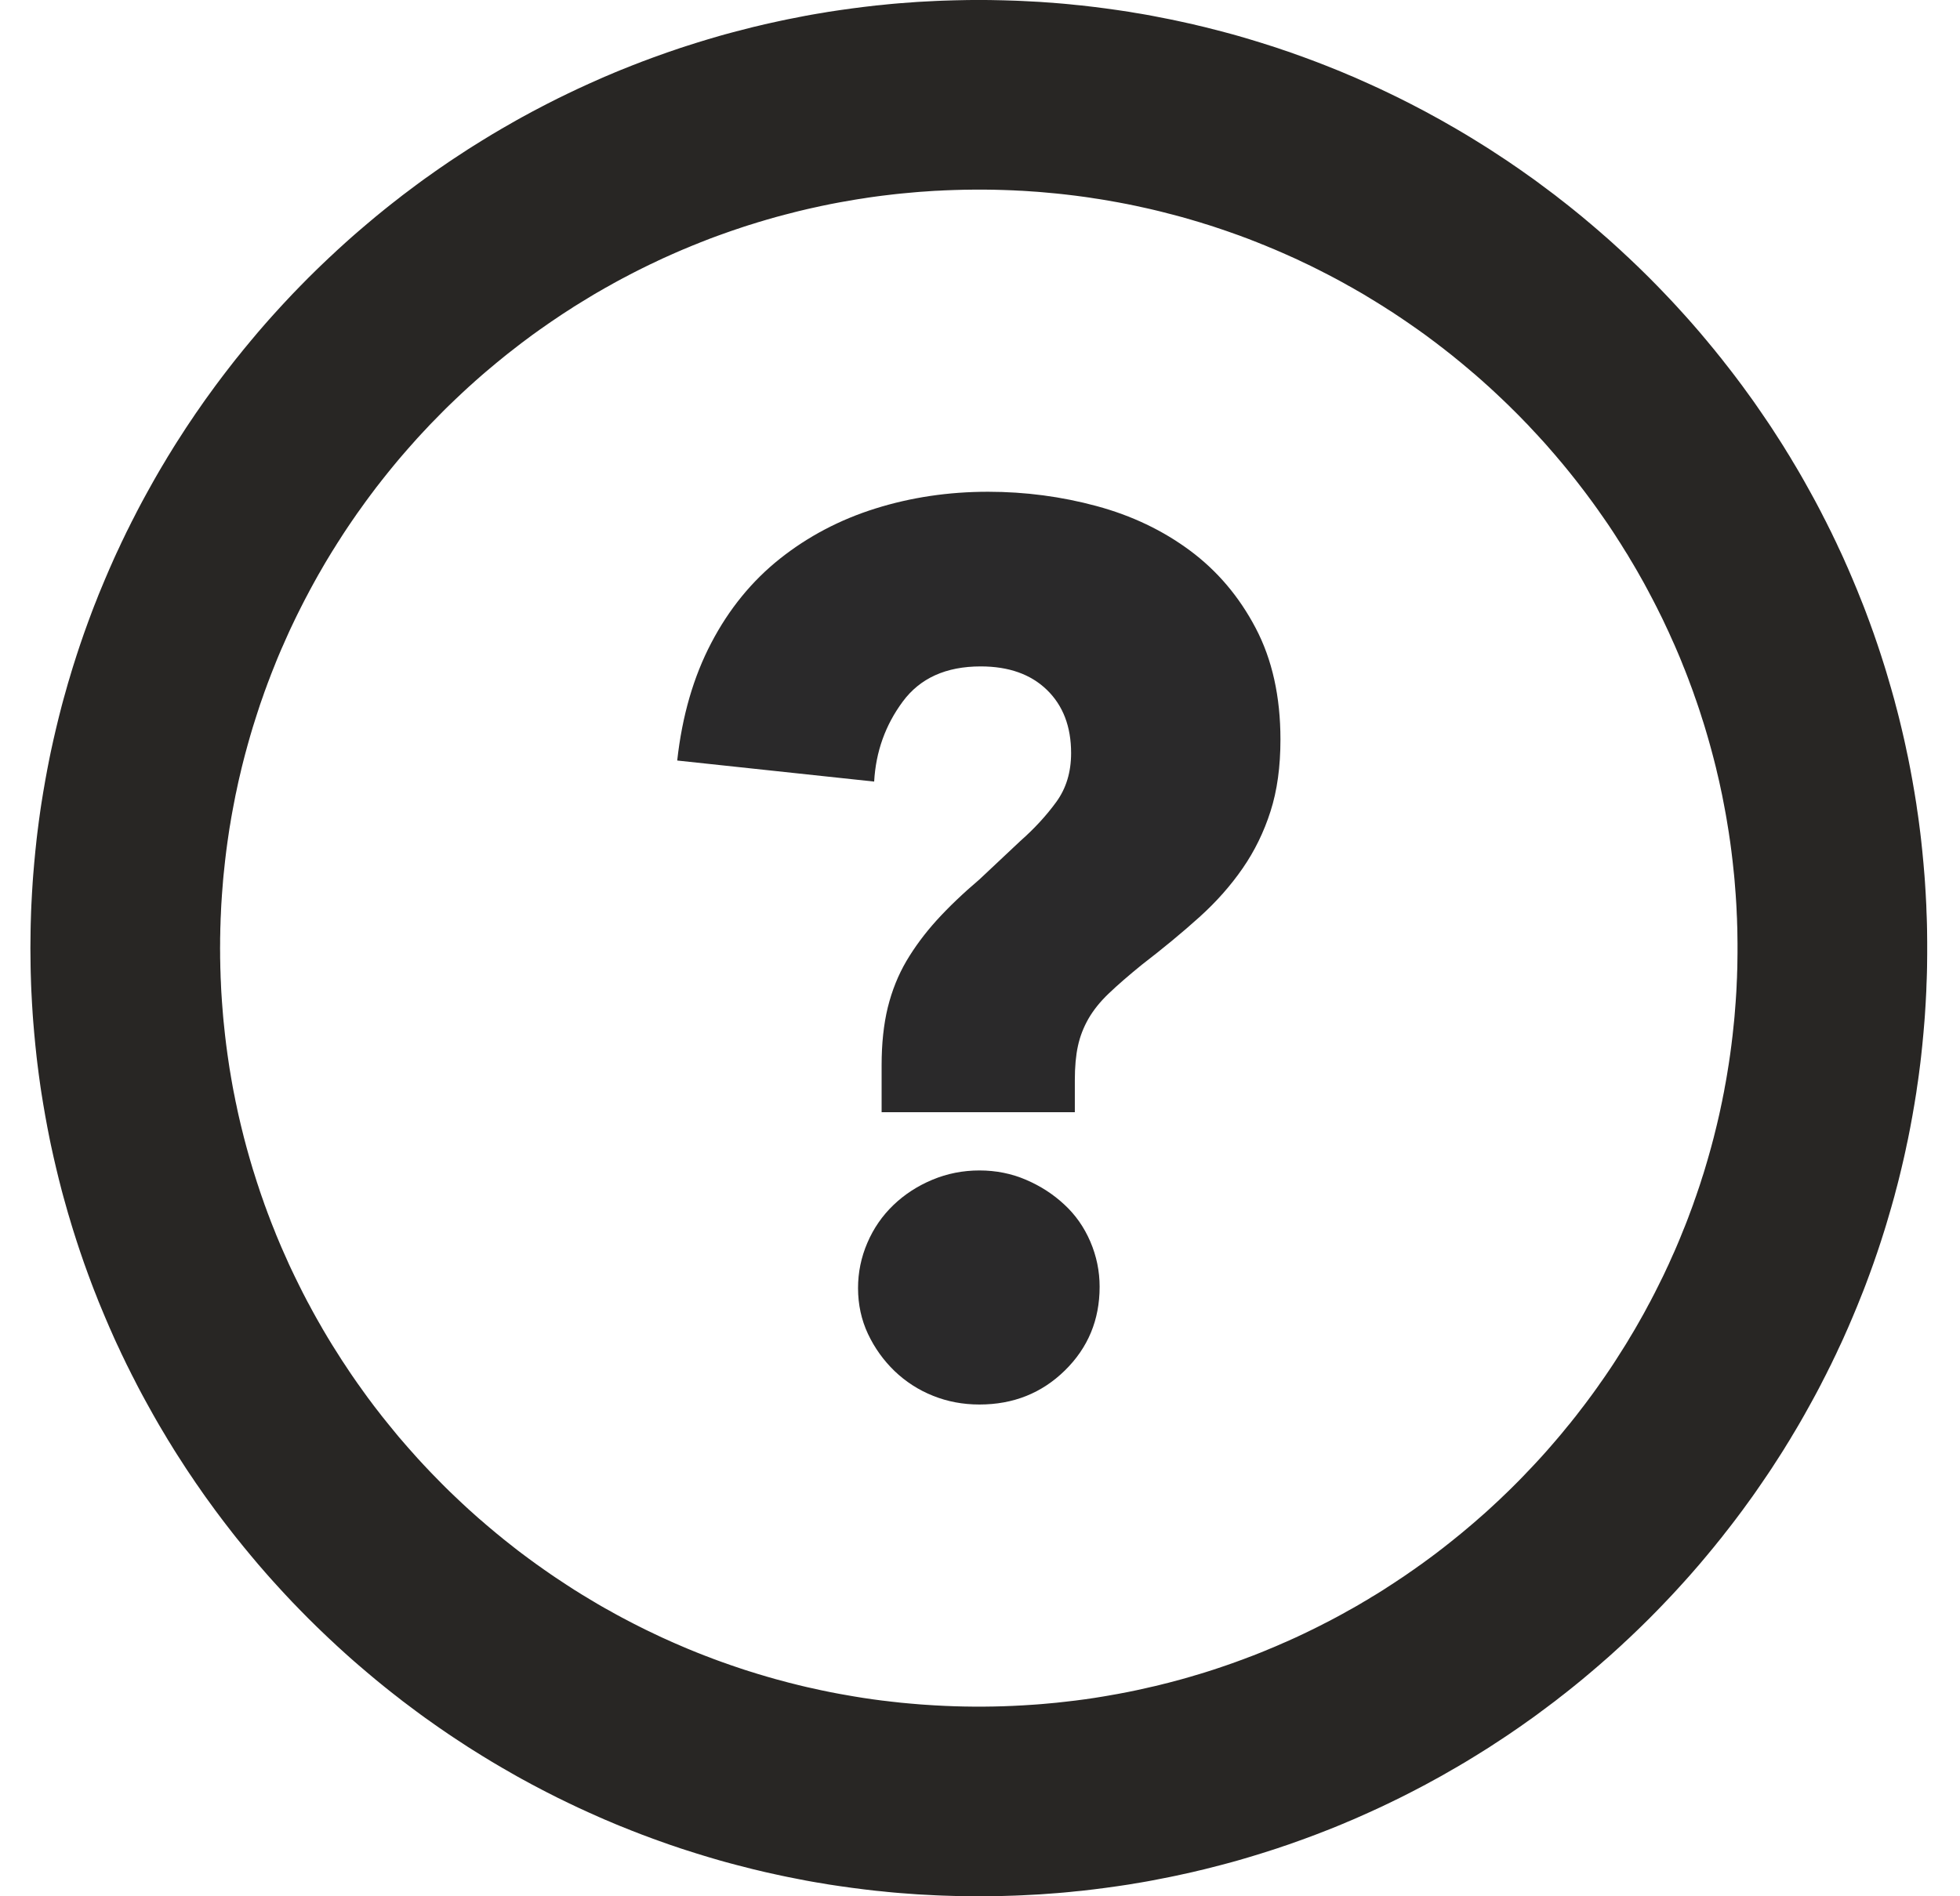 <?xml version="1.0" encoding="UTF-8" standalone="no"?><!DOCTYPE svg PUBLIC "-//W3C//DTD SVG 1.1//EN" "http://www.w3.org/Graphics/SVG/1.1/DTD/svg11.dtd"><svg width="100%" height="100%" viewBox="0 0 31 30" version="1.1" xmlns="http://www.w3.org/2000/svg" xmlns:xlink="http://www.w3.org/1999/xlink" xml:space="preserve" xmlns:serif="http://www.serif.com/" style="fill-rule:evenodd;clip-rule:evenodd;stroke-linejoin:round;stroke-miterlimit:1.414;"><g id="info-button" serif:id="info button"><path d="M15.578,0l0.097,0.001l0.097,0.002l0.096,0.002l0.097,0.003l0.096,0.003l0.096,0.004l0.096,0.005l0.096,0.005l0.095,0.005l0.096,0.007l0.095,0.007l0.095,0.007l0.095,0.008l0.095,0.009l0.094,0.01l0.095,0.009l0.094,0.011l0.094,0.011l0.094,0.012l0.094,0.012l0.093,0.013l0.093,0.013l0.094,0.014l0.093,0.014l0.092,0.016l0.093,0.015l0.092,0.016l0.092,0.017l0.092,0.018l0.092,0.018l0.092,0.018l0.091,0.019l0.092,0.02l0.091,0.02l0.09,0.02l0.091,0.022l0.09,0.021l0.09,0.023l0.09,0.023l0.09,0.023l0.09,0.024l0.089,0.024l0.089,0.025l0.089,0.026l0.088,0.026l0.089,0.027l0.088,0.027l0.088,0.028l0.088,0.028l0.087,0.028l0.087,0.03l0.087,0.029l0.087,0.031l0.087,0.031l0.086,0.031l0.086,0.032l0.086,0.032l0.085,0.033l0.085,0.033l0.085,0.034l0.085,0.034l0.085,0.035l0.084,0.036l0.084,0.035l0.084,0.037l0.083,0.037l0.083,0.037l0.083,0.038l0.083,0.038l0.082,0.039l0.082,0.039l0.082,0.04l0.082,0.04l0.081,0.041l0.081,0.041l0.081,0.042l0.08,0.042l0.08,0.042l0.08,0.044l0.079,0.043l0.08,0.044l0.079,0.045l0.078,0.045l0.079,0.045l0.078,0.046l0.078,0.046l0.077,0.047l0.077,0.047l0.077,0.048l0.077,0.048l0.076,0.048l0.076,0.05l0.075,0.049l0.076,0.05l0.075,0.05l0.074,0.051l0.075,0.051l0.074,0.052l0.073,0.052l0.074,0.052l0.073,0.053l0.072,0.054l0.073,0.054l0.072,0.054l0.072,0.054l0.071,0.056l0.071,0.055l0.071,0.056l0.07,0.056l0.07,0.057l0.07,0.057l0.069,0.058l0.069,0.058l0.068,0.058l0.069,0.059l0.067,0.059l0.068,0.059l0.067,0.06l0.067,0.061l0.066,0.06l0.066,0.062l0.066,0.061l0.065,0.062l0.065,0.062l0.065,0.063l0.064,0.063l0.064,0.063l0.063,0.064l0.064,0.065l0.062,0.064l0.062,0.065l0.062,0.065l0.062,0.066l0.061,0.066l0.061,0.067l0.06,0.066l0.06,0.067l0.06,0.068l0.059,0.068l0.059,0.068l0.058,0.069l0.058,0.069l0.057,0.069l0.058,0.07l0.056,0.07l0.057,0.07l0.055,0.071l0.056,0.071l0.055,0.071l0.055,0.072l0.054,0.072l0.054,0.072l0.053,0.073l0.053,0.073l0.053,0.073l0.052,0.074l0.051,0.074l0.051,0.074l0.051,0.075l0.051,0.075l0.05,0.075l0.049,0.076l0.049,0.076l0.049,0.076l0.048,0.076l0.047,0.077l0.048,0.077l0.046,0.078l0.047,0.078l0.046,0.078l0.045,0.078l0.045,0.079l0.044,0.079l0.044,0.079l0.044,0.08l0.043,0.079l0.043,0.081l0.042,0.08l0.041,0.081l0.042,0.081l0.04,0.081l0.041,0.081l0.039,0.082l0.04,0.082l0.038,0.083l0.039,0.082l0.038,0.083l0.037,0.084l0.037,0.083l0.036,0.084l0.036,0.084l0.035,0.084l0.035,0.084l0.034,0.085l0.034,0.085l0.034,0.085l0.033,0.086l0.032,0.086l0.032,0.086l0.031,0.086l0.031,0.086l0.03,0.087l0.03,0.087l0.029,0.087l0.029,0.088l0.028,0.088l0.028,0.088l0.027,0.088l0.026,0.088l0.026,0.089l0.026,0.089l0.025,0.089l0.025,0.089l0.023,0.089l0.024,0.09l0.023,0.09l0.022,0.09l0.022,0.091l0.021,0.09l0.021,0.091l0.02,0.091l0.019,0.091l0.02,0.092l0.018,0.091l0.018,0.092l0.017,0.092l0.017,0.092l0.016,0.093l0.016,0.092l0.015,0.093l0.015,0.093l0.013,0.093l0.014,0.093l0.013,0.094l0.012,0.094l0.012,0.094l0.011,0.094l0.01,0.094l0.01,0.094l0.009,0.095l0.009,0.095l0.008,0.095l0.008,0.095l0.007,0.095l0.006,0.095l0.006,0.096l0.005,0.096l0.005,0.095l0.003,0.097l0.004,0.096l0.003,0.096l0.002,0.097l0.001,0.096l0.001,0.097l0,0.097l0,0.097l-0.001,0.097l-0.001,0.096l-0.002,0.097l-0.003,0.096l-0.004,0.096l-0.003,0.097l-0.005,0.095l-0.005,0.096l-0.006,0.096l-0.006,0.095l-0.007,0.095l-0.008,0.095l-0.008,0.095l-0.009,0.095l-0.009,0.095l-0.01,0.094l-0.01,0.094l-0.011,0.094l-0.012,0.094l-0.012,0.094l-0.013,0.094l-0.014,0.093l-0.013,0.093l-0.015,0.093l-0.015,0.093l-0.016,0.092l-0.016,0.093l-0.017,0.092l-0.017,0.092l-0.018,0.092l-0.018,0.091l-0.02,0.092l-0.019,0.091l-0.02,0.091l-0.021,0.091l-0.021,0.09l-0.022,0.091l-0.022,0.09l-0.023,0.09l-0.024,0.09l-0.023,0.089l-0.025,0.089l-0.025,0.089l-0.026,0.089l-0.026,0.089l-0.026,0.088l-0.027,0.088l-0.028,0.088l-0.028,0.088l-0.029,0.088l-0.029,0.087l-0.03,0.087l-0.03,0.087l-0.031,0.086l-0.031,0.086l-0.032,0.086l-0.032,0.086l-0.033,0.086l-0.034,0.085l-0.034,0.085l-0.034,0.085l-0.035,0.084l-0.035,0.084l-0.036,0.084l-0.036,0.084l-0.037,0.083l-0.037,0.084l-0.038,0.083l-0.039,0.082l-0.038,0.083l-0.04,0.082l-0.039,0.082l-0.041,0.081l-0.04,0.081l-0.042,0.081l-0.041,0.081l-0.042,0.08l-0.043,0.081l-0.043,0.079l-0.044,0.08l-0.044,0.079l-0.044,0.079l-0.045,0.079l-0.045,0.078l-0.046,0.078l-0.047,0.078l-0.046,0.078l-0.048,0.077l-0.047,0.077l-0.048,0.076l-0.049,0.076l-0.049,0.076l-0.049,0.076l-0.05,0.075l-0.051,0.075l-0.051,0.075l-0.051,0.074l-0.051,0.074l-0.052,0.074l-0.053,0.073l-0.053,0.073l-0.053,0.073l-0.054,0.072l-0.054,0.072l-0.055,0.072l-0.055,0.071l-0.056,0.071l-0.055,0.071l-0.057,0.07l-0.056,0.07l-0.058,0.07l-0.057,0.069l-0.058,0.069l-0.058,0.069l-0.059,0.068l-0.059,0.068l-0.06,0.068l-0.06,0.067l-0.06,0.066l-0.061,0.067l-0.061,0.066l-0.062,0.066l-0.062,0.065l-0.062,0.065l-0.062,0.064l-0.064,0.065l-0.063,0.064l-0.064,0.063l-0.064,0.063l-0.065,0.063l-0.065,0.062l-0.065,0.062l-0.066,0.061l-0.066,0.062l-0.066,0.06l-0.067,0.061l-0.067,0.06l-0.068,0.059l-0.067,0.059l-0.069,0.059l-0.068,0.058l-0.069,0.058l-0.069,0.058l-0.07,0.057l-0.07,0.057l-0.07,0.056l-0.071,0.056l-0.071,0.055l-0.071,0.056l-0.072,0.054l-0.072,0.054l-0.073,0.054l-0.072,0.054l-0.073,0.053l-0.074,0.052l-0.073,0.052l-0.074,0.052l-0.075,0.051l-0.074,0.051l-0.075,0.05l-0.076,0.05l-0.075,0.049l-0.076,0.05l-0.076,0.048l-0.077,0.048l-0.077,0.048l-0.077,0.047l-0.077,0.047l-0.078,0.046l-0.078,0.046l-0.079,0.045l-0.078,0.045l-0.079,0.045l-0.08,0.044l-0.079,0.043l-0.08,0.044l-0.08,0.042l-0.08,0.042l-0.081,0.042l-0.081,0.041l-0.081,0.041l-0.082,0.04l-0.082,0.04l-0.082,0.039l-0.082,0.039l-0.083,0.038l-0.083,0.038l-0.083,0.037l-0.083,0.037l-0.084,0.037l-0.084,0.035l-0.084,0.036l-0.085,0.035l-0.085,0.034l-0.085,0.034l-0.085,0.033l-0.085,0.033l-0.086,0.032l-0.086,0.032l-0.086,0.031l-0.087,0.031l-0.087,0.031l-0.087,0.029l-0.087,0.03l-0.087,0.028l-0.088,0.028l-0.088,0.028l-0.088,0.027l-0.089,0.027l-0.088,0.026l-0.089,0.026l-0.089,0.025l-0.089,0.024l-0.09,0.024l-0.09,0.023l-0.09,0.023l-0.09,0.023l-0.09,0.021l-0.091,0.022l-0.09,0.02l-0.091,0.02l-0.092,0.02l-0.091,0.019l-0.092,0.018l-0.092,0.018l-0.092,0.018l-0.092,0.017l-0.092,0.016l-0.093,0.015l-0.092,0.016l-0.093,0.014l-0.094,0.014l-0.093,0.013l-0.093,0.013l-0.094,0.012l-0.094,0.012l-0.094,0.011l-0.094,0.011l-0.095,0.009l-0.094,0.01l-0.095,0.009l-0.095,0.008l-0.095,0.007l-0.095,0.007l-0.096,0.007l-0.095,0.005l-0.096,0.005l-0.096,0.005l-0.096,0.004l-0.096,0.003l-0.097,0.003l-0.096,0.002l-0.097,0.002l-0.097,0.001l-0.097,0l-0.096,0l-0.097,-0.001l-0.097,-0.002l-0.096,-0.002l-0.097,-0.003l-0.096,-0.003l-0.096,-0.004l-0.096,-0.005l-0.096,-0.005l-0.095,-0.005l-0.096,-0.007l-0.095,-0.007l-0.095,-0.007l-0.095,-0.008l-0.095,-0.009l-0.094,-0.01l-0.095,-0.009l-0.094,-0.011l-0.094,-0.011l-0.094,-0.012l-0.094,-0.012l-0.093,-0.013l-0.093,-0.013l-0.094,-0.014l-0.093,-0.014l-0.092,-0.016l-0.093,-0.015l-0.092,-0.016l-0.093,-0.017l-0.092,-0.018l-0.091,-0.018l-0.092,-0.018l-0.091,-0.019l-0.092,-0.02l-0.091,-0.02l-0.09,-0.02l-0.091,-0.022l-0.09,-0.021l-0.09,-0.023l-0.09,-0.023l-0.09,-0.023l-0.09,-0.024l-0.089,-0.024l-0.089,-0.025l-0.089,-0.026l-0.088,-0.026l-0.089,-0.027l-0.088,-0.027l-0.088,-0.028l-0.088,-0.028l-0.087,-0.028l-0.087,-0.03l-0.087,-0.029l-0.087,-0.031l-0.087,-0.031l-0.086,-0.031l-0.086,-0.032l-0.086,-0.032l-0.085,-0.033l-0.085,-0.033l-0.085,-0.034l-0.085,-0.034l-0.085,-0.035l-0.084,-0.036l-0.084,-0.035l-0.084,-0.037l-0.083,-0.037l-0.083,-0.037l-0.083,-0.038l-0.083,-0.038l-0.082,-0.039l-0.082,-0.039l-0.082,-0.04l-0.082,-0.04l-0.081,-0.041l-0.081,-0.041l-0.081,-0.042l-0.08,-0.042l-0.08,-0.042l-0.08,-0.044l-0.08,-0.043l-0.079,-0.044l-0.079,-0.045l-0.078,-0.045l-0.079,-0.045l-0.078,-0.046l-0.078,-0.046l-0.077,-0.047l-0.077,-0.047l-0.077,-0.048l-0.077,-0.048l-0.076,-0.048l-0.076,-0.05l-0.075,-0.049l-0.076,-0.05l-0.075,-0.05l-0.074,-0.051l-0.075,-0.051l-0.074,-0.052l-0.073,-0.052l-0.074,-0.052l-0.073,-0.053l-0.073,-0.054l-0.072,-0.054l-0.072,-0.054l-0.072,-0.054l-0.071,-0.056l-0.071,-0.055l-0.071,-0.056l-0.07,-0.056l-0.07,-0.057l-0.07,-0.057l-0.069,-0.058l-0.069,-0.058l-0.068,-0.058l-0.069,-0.059l-0.068,-0.059l-0.067,-0.059l-0.067,-0.06l-0.067,-0.061l-0.066,-0.06l-0.066,-0.062l-0.066,-0.061l-0.065,-0.062l-0.065,-0.062l-0.065,-0.063l-0.064,-0.063l-0.064,-0.063l-0.063,-0.064l-0.064,-0.065l-0.062,-0.064l-0.063,-0.065l-0.061,-0.065l-0.062,-0.066l-0.061,-0.066l-0.061,-0.067l-0.06,-0.066l-0.06,-0.067l-0.06,-0.068l-0.059,-0.068l-0.059,-0.068l-0.058,-0.069l-0.058,-0.069l-0.057,-0.069l-0.058,-0.07l-0.056,-0.07l-0.057,-0.07l-0.056,-0.071l-0.055,-0.071l-0.055,-0.071l-0.055,-0.072l-0.054,-0.072l-0.054,-0.072l-0.053,-0.073l-0.053,-0.073l-0.053,-0.073l-0.052,-0.074l-0.051,-0.074l-0.052,-0.074l-0.05,-0.075l-0.051,-0.075l-0.05,-0.075l-0.049,-0.076l-0.049,-0.076l-0.049,-0.076l-0.048,-0.076l-0.047,-0.077l-0.048,-0.077l-0.046,-0.078l-0.047,-0.078l-0.046,-0.078l-0.045,-0.078l-0.045,-0.079l-0.044,-0.079l-0.044,-0.079l-0.044,-0.08l-0.043,-0.079l-0.043,-0.081l-0.042,-0.08l-0.041,-0.081l-0.042,-0.081l-0.04,-0.081l-0.041,-0.081l-0.039,-0.082l-0.04,-0.082l-0.038,-0.083l-0.039,-0.082l-0.038,-0.083l-0.037,-0.084l-0.037,-0.083l-0.036,-0.084l-0.036,-0.084l-0.035,-0.084l-0.035,-0.084l-0.035,-0.085l-0.033,-0.085l-0.034,-0.085l-0.033,-0.086l-0.032,-0.086l-0.032,-0.086l-0.031,-0.086l-0.031,-0.086l-0.03,-0.087l-0.03,-0.087l-0.029,-0.087l-0.029,-0.088l-0.028,-0.088l-0.028,-0.088l-0.027,-0.088l-0.026,-0.088l-0.027,-0.089l-0.025,-0.089l-0.025,-0.089l-0.025,-0.089l-0.024,-0.089l-0.023,-0.09l-0.023,-0.09l-0.022,-0.09l-0.022,-0.091l-0.021,-0.09l-0.021,-0.091l-0.02,-0.091l-0.02,-0.091l-0.019,-0.092l-0.018,-0.091l-0.018,-0.092l-0.017,-0.092l-0.017,-0.092l-0.016,-0.093l-0.016,-0.092l-0.015,-0.093l-0.015,-0.093l-0.014,-0.093l-0.013,-0.093l-0.013,-0.094l-0.012,-0.094l-0.012,-0.094l-0.011,-0.094l-0.01,-0.094l-0.01,-0.094l-0.009,-0.095l-0.009,-0.095l-0.008,-0.095l-0.008,-0.095l-0.007,-0.095l-0.006,-0.095l-0.006,-0.096l-0.005,-0.096l-0.005,-0.095l-0.004,-0.097l-0.003,-0.096l-0.003,-0.096l-0.002,-0.097l-0.001,-0.096l-0.001,-0.097l-0.001,-0.097l0.001,-0.097l0.001,-0.097l0.001,-0.096l0.002,-0.097l0.003,-0.096l0.003,-0.096l0.004,-0.097l0.005,-0.095l0.005,-0.096l0.006,-0.096l0.006,-0.095l0.007,-0.095l0.008,-0.095l0.008,-0.095l0.009,-0.095l0.009,-0.095l0.01,-0.094l0.01,-0.094l0.011,-0.094l0.012,-0.094l0.012,-0.094l0.013,-0.094l0.013,-0.093l0.014,-0.093l0.015,-0.093l0.015,-0.093l0.016,-0.092l0.016,-0.093l0.017,-0.092l0.017,-0.092l0.018,-0.092l0.018,-0.091l0.019,-0.092l0.02,-0.091l0.02,-0.091l0.021,-0.091l0.021,-0.09l0.022,-0.091l0.022,-0.09l0.023,-0.09l0.023,-0.09l0.024,-0.089l0.025,-0.089l0.025,-0.089l0.025,-0.089l0.027,-0.089l0.026,-0.088l0.027,-0.088l0.028,-0.088l0.028,-0.088l0.029,-0.088l0.029,-0.087l0.03,-0.087l0.03,-0.087l0.031,-0.086l0.031,-0.086l0.032,-0.086l0.032,-0.086l0.033,-0.086l0.034,-0.085l0.033,-0.085l0.035,-0.085l0.035,-0.084l0.035,-0.084l0.036,-0.084l0.036,-0.084l0.037,-0.083l0.037,-0.084l0.038,-0.083l0.039,-0.082l0.038,-0.083l0.04,-0.082l0.039,-0.082l0.041,-0.081l0.04,-0.081l0.042,-0.081l0.041,-0.081l0.042,-0.08l0.043,-0.081l0.043,-0.079l0.044,-0.08l0.044,-0.079l0.044,-0.079l0.045,-0.079l0.045,-0.078l0.046,-0.078l0.047,-0.078l0.046,-0.078l0.048,-0.077l0.047,-0.077l0.048,-0.076l0.049,-0.076l0.049,-0.076l0.049,-0.076l0.05,-0.075l0.051,-0.075l0.05,-0.075l0.052,-0.074l0.051,-0.074l0.052,-0.074l0.053,-0.073l0.053,-0.073l0.053,-0.073l0.054,-0.072l0.054,-0.072l0.055,-0.072l0.055,-0.071l0.055,-0.071l0.056,-0.071l0.057,-0.07l0.056,-0.07l0.058,-0.07l0.057,-0.069l0.058,-0.069l0.058,-0.069l0.059,-0.068l0.059,-0.068l0.06,-0.068l0.06,-0.067l0.06,-0.066l0.061,-0.067l0.061,-0.066l0.062,-0.066l0.061,-0.065l0.063,-0.065l0.062,-0.064l0.064,-0.065l0.063,-0.064l0.064,-0.063l0.064,-0.063l0.065,-0.063l0.065,-0.062l0.065,-0.062l0.066,-0.061l0.066,-0.062l0.066,-0.06l0.067,-0.061l0.067,-0.06l0.067,-0.059l0.068,-0.059l0.069,-0.059l0.068,-0.058l0.069,-0.058l0.069,-0.058l0.07,-0.057l0.07,-0.057l0.07,-0.056l0.071,-0.056l0.071,-0.055l0.071,-0.056l0.072,-0.054l0.072,-0.054l0.072,-0.054l0.073,-0.054l0.073,-0.053l0.074,-0.052l0.073,-0.052l0.074,-0.052l0.075,-0.051l0.074,-0.051l0.075,-0.05l0.076,-0.05l0.075,-0.049l0.076,-0.05l0.076,-0.048l0.077,-0.048l0.077,-0.048l0.077,-0.047l0.077,-0.047l0.078,-0.046l0.078,-0.046l0.079,-0.045l0.078,-0.045l0.079,-0.045l0.079,-0.044l0.08,-0.043l0.08,-0.044l0.08,-0.042l0.08,-0.042l0.081,-0.042l0.081,-0.041l0.081,-0.041l0.082,-0.04l0.082,-0.04l0.082,-0.039l0.082,-0.039l0.083,-0.038l0.083,-0.038l0.083,-0.037l0.083,-0.037l0.084,-0.037l0.084,-0.035l0.084,-0.036l0.085,-0.035l0.085,-0.034l0.085,-0.034l0.085,-0.033l0.085,-0.033l0.086,-0.032l0.086,-0.032l0.086,-0.031l0.087,-0.031l0.087,-0.031l0.087,-0.029l0.087,-0.03l0.087,-0.028l0.088,-0.028l0.088,-0.028l0.088,-0.027l0.089,-0.027l0.088,-0.026l0.089,-0.026l0.089,-0.025l0.089,-0.024l0.09,-0.024l0.09,-0.023l0.09,-0.023l0.09,-0.023l0.09,-0.021l0.091,-0.022l0.09,-0.02l0.091,-0.02l0.092,-0.02l0.091,-0.019l0.092,-0.018l0.091,-0.018l0.092,-0.018l0.093,-0.017l0.092,-0.016l0.093,-0.015l0.092,-0.016l0.093,-0.014l0.094,-0.014l0.093,-0.013l0.093,-0.013l0.094,-0.012l0.094,-0.012l0.094,-0.011l0.094,-0.011l0.095,-0.009l0.094,-0.01l0.095,-0.009l0.095,-0.008l0.095,-0.007l0.095,-0.007l0.096,-0.007l0.095,-0.005l0.096,-0.005l0.096,-0.005l0.096,-0.004l0.096,-0.003l0.097,-0.003l0.096,-0.002l0.097,-0.002l0.097,-0.001l0.096,0l0.097,0Zm-0.17,3l-0.08,0.001l-0.085,0.001l-0.073,0.002l-0.072,0.002l-0.085,0.003l-0.078,0.003l-0.072,0.004l-0.073,0.003l-0.077,0.005l-0.084,0.006l-0.077,0.005l-0.071,0.006l-0.077,0.007l-0.077,0.007l-0.076,0.007l-0.077,0.008l-0.07,0.008l-0.075,0.009l-0.076,0.009l-0.076,0.01l-0.081,0.011l-0.069,0.01l-0.075,0.012l-0.074,0.011l-0.074,0.012l-0.074,0.013l-0.074,0.013l-0.074,0.013l-0.074,0.014l-0.073,0.014l-0.073,0.015l-0.073,0.015l-0.072,0.016l-0.078,0.017l-0.067,0.015l-0.071,0.017l-0.072,0.017l-0.071,0.018l-0.077,0.02l-0.071,0.018l-0.071,0.019l-0.071,0.019l-0.07,0.02l-0.07,0.02l-0.07,0.021l-0.075,0.022l-0.069,0.022l-0.069,0.021l-0.075,0.024l-0.068,0.023l-0.063,0.021l-0.068,0.023l-0.074,0.026l-0.073,0.026l-0.067,0.024l-0.068,0.025l-0.067,0.025l-0.066,0.026l-0.072,0.028l-0.066,0.027l-0.066,0.026l-0.071,0.03l-0.071,0.029l-0.065,0.028l-0.06,0.026l-0.07,0.031l-0.069,0.031l-0.065,0.029l-0.064,0.03l-0.068,0.033l-0.069,0.032l-0.059,0.029l-0.067,0.033l-0.068,0.034l-0.063,0.032l-0.062,0.032l-0.066,0.035l-0.067,0.035l-0.061,0.033l-0.062,0.034l-0.065,0.037l-0.066,0.036l-0.06,0.035l-0.065,0.037l-0.06,0.035l-0.059,0.036l-0.064,0.039l-0.064,0.039l-0.063,0.039l-0.059,0.036l-0.062,0.041l-0.063,0.04l-0.057,0.037l-0.058,0.039l-0.061,0.041l-0.061,0.041l-0.062,0.043l-0.06,0.042l-0.056,0.039l-0.06,0.043l-0.056,0.04l-0.059,0.044l-0.059,0.044l-0.055,0.041l-0.062,0.048l-0.058,0.045l-0.054,0.042l-0.054,0.042l-0.057,0.046l-0.06,0.049l-0.053,0.043l-0.056,0.047l-0.056,0.047l-0.056,0.047l-0.055,0.047l-0.051,0.045l-0.055,0.048l-0.054,0.049l-0.054,0.048l-0.053,0.049l-0.053,0.049l-0.053,0.05l-0.053,0.05l-0.052,0.05l-0.052,0.05l-0.049,0.048l-0.051,0.051l-0.053,0.054l-0.051,0.052l-0.051,0.052l-0.047,0.048l-0.049,0.053l-0.052,0.055l-0.049,0.053l-0.049,0.053l-0.048,0.054l-0.047,0.053l-0.048,0.054l-0.047,0.054l-0.047,0.054l-0.047,0.055l-0.046,0.055l-0.048,0.058l-0.045,0.055l-0.043,0.053l-0.047,0.059l-0.047,0.059l-0.041,0.053l-0.045,0.057l-0.045,0.06l-0.043,0.057l-0.043,0.058l-0.042,0.057l-0.043,0.06l-0.042,0.059l-0.042,0.058l-0.042,0.061l-0.041,0.059l-0.04,0.059l-0.039,0.058l-0.04,0.06l-0.041,0.063l-0.038,0.06l-0.039,0.06l-0.039,0.063l-0.04,0.063l-0.037,0.061l-0.037,0.061l-0.036,0.06l-0.036,0.062l-0.039,0.068l-0.035,0.06l-0.035,0.063l-0.035,0.063l-0.035,0.064l-0.035,0.065l-0.032,0.061l-0.035,0.066l-0.034,0.066l-0.033,0.065l-0.032,0.064l-0.032,0.064l-0.032,0.066l-0.031,0.065l-0.032,0.067l-0.031,0.067l-0.029,0.065l-0.029,0.065l-0.03,0.068l-0.03,0.067l-0.029,0.068l-0.028,0.066l-0.027,0.066l-0.028,0.071l-0.027,0.067l-0.026,0.066l-0.026,0.069l-0.027,0.07l-0.025,0.069l-0.025,0.067l-0.024,0.07l-0.025,0.07l-0.024,0.069l-0.022,0.068l-0.023,0.07l-0.023,0.072l-0.022,0.07l-0.022,0.069l-0.021,0.071l-0.021,0.071l-0.02,0.07l-0.02,0.071l-0.02,0.074l-0.019,0.069l-0.019,0.073l-0.018,0.071l-0.018,0.071l-0.017,0.074l-0.017,0.071l-0.017,0.073l-0.016,0.074l-0.015,0.072l-0.016,0.073l-0.014,0.073l-0.014,0.072l-0.014,0.074l-0.014,0.075l-0.013,0.073l-0.012,0.075l-0.013,0.074l-0.011,0.073l-0.011,0.075l-0.011,0.075l-0.01,0.074l-0.01,0.075l-0.009,0.075l-0.009,0.076l-0.008,0.075l-0.008,0.076l-0.008,0.075l-0.007,0.076l-0.006,0.076l-0.006,0.076l-0.006,0.077l-0.005,0.077l-0.005,0.076l-0.004,0.076l-0.003,0.078l-0.004,0.076l-0.002,0.078l-0.003,0.078l-0.001,0.077l-0.002,0.077l0,0.078l-0.001,0.078l0.001,0.078l0,0.078l0.002,0.077l0.001,0.077l0.003,0.078l0.002,0.078l0.004,0.076l0.003,0.078l0.004,0.077l0.005,0.075l0.005,0.077l0.006,0.077l0.006,0.076l0.006,0.075l0.007,0.076l0.008,0.076l0.008,0.076l0.008,0.076l0.009,0.075l0.009,0.075l0.01,0.074l0.01,0.075l0.011,0.075l0.011,0.075l0.011,0.073l0.013,0.076l0.012,0.073l0.013,0.074l0.013,0.073l0.014,0.074l0.015,0.073l0.014,0.073l0.016,0.073l0.015,0.073l0.016,0.073l0.017,0.073l0.017,0.073l0.017,0.07l0.018,0.072l0.018,0.073l0.019,0.071l0.019,0.072l0.02,0.072l0.02,0.071l0.02,0.07l0.021,0.071l0.021,0.071l0.022,0.069l0.022,0.07l0.022,0.07l0.024,0.071l0.023,0.071l0.023,0.067l0.025,0.07l0.024,0.07l0.025,0.067l0.025,0.069l0.027,0.07l0.025,0.067l0.027,0.068l0.028,0.069l0.026,0.067l0.028,0.067l0.029,0.069l0.028,0.066l0.03,0.068l0.029,0.065l0.03,0.067l0.03,0.068l0.03,0.064l0.032,0.067l0.031,0.065l0.031,0.063l0.033,0.067l0.033,0.066l0.032,0.064l0.034,0.065l0.033,0.064l0.034,0.062l0.035,0.066l0.035,0.064l0.035,0.063l0.035,0.062l0.037,0.064l0.035,0.062l0.038,0.064l0.036,0.061l0.037,0.061l0.039,0.064l0.038,0.06l0.038,0.06l0.04,0.063l0.038,0.06l0.04,0.06l0.041,0.062l0.039,0.059l0.042,0.062l0.041,0.059l0.038,0.055l0.044,0.061l0.044,0.062l0.041,0.057l0.042,0.058l0.043,0.057l0.043,0.058l0.043,0.056l0.047,0.06l0.043,0.056l0.045,0.056l0.045,0.056l0.045,0.055l0.048,0.059l0.045,0.055l0.043,0.052l0.047,0.054l0.05,0.058l0.047,0.054l0.048,0.054l0.05,0.056l0.048,0.054l0.046,0.05l0.049,0.053l0.049,0.052l0.049,0.052l0.053,0.055l0.051,0.052l0.048,0.049l0.05,0.051l0.051,0.051l0.055,0.054l0.052,0.05l0.049,0.047l0.053,0.05l0.053,0.05l0.053,0.049l0.053,0.049l0.054,0.048l0.051,0.046l0.054,0.048l0.059,0.05l0.055,0.048l0.052,0.044l0.056,0.047l0.056,0.047l0.053,0.043l0.056,0.046l0.058,0.046l0.057,0.045l0.057,0.045l0.059,0.046l0.054,0.041l0.059,0.044l0.059,0.044l0.055,0.04l0.06,0.044l0.06,0.042l0.06,0.043l0.061,0.042l0.057,0.04l0.056,0.038l0.062,0.041l0.062,0.041l0.062,0.041l0.062,0.04l0.058,0.038l0.059,0.036l0.063,0.04l0.064,0.038l0.059,0.036l0.064,0.038l0.065,0.039l0.055,0.032l0.065,0.037l0.066,0.036l0.065,0.037l0.062,0.034l0.061,0.033l0.067,0.035l0.066,0.035l0.062,0.032l0.063,0.032l0.068,0.034l0.062,0.031l0.069,0.033l0.069,0.033l0.063,0.03l0.064,0.03l0.065,0.029l0.064,0.029l0.07,0.031l0.07,0.03l0.065,0.028l0.066,0.028l0.071,0.029l0.066,0.027l0.066,0.026l0.066,0.026l0.072,0.027l0.067,0.026l0.068,0.025l0.072,0.026l0.068,0.024l0.068,0.024l0.068,0.023l0.074,0.025l0.069,0.023l0.069,0.022l0.069,0.021l0.069,0.022l0.075,0.022l0.07,0.021l0.07,0.02l0.07,0.02l0.071,0.019l0.071,0.019l0.071,0.019l0.077,0.019l0.071,0.018l0.066,0.016l0.072,0.017l0.078,0.017l0.072,0.016l0.072,0.016l0.073,0.015l0.073,0.015l0.073,0.014l0.074,0.014l0.074,0.013l0.074,0.013l0.074,0.013l0.074,0.012l0.074,0.012l0.075,0.011l0.075,0.011l0.075,0.01l0.076,0.01l0.07,0.008l0.075,0.009l0.082,0.009l0.071,0.008l0.076,0.007l0.077,0.007l0.154,0.013l0.071,0.005l0.078,0.005l0.078,0.005l0.078,0.004l0.078,0.004l0.078,0.003l0.073,0.003l0.078,0.002l0.079,0.002l0.079,0.001l0.074,0.001l0.159,0l0.074,-0.001l0.079,-0.001l0.079,-0.002l0.078,-0.002l0.073,-0.003l0.078,-0.003l0.078,-0.004l0.078,-0.004l0.078,-0.005l0.078,-0.005l0.071,-0.005l0.077,-0.006l0.077,-0.007l0.077,-0.007l0.076,-0.007l0.071,-0.008l0.081,-0.009l0.076,-0.009l0.07,-0.008l0.075,-0.01l0.076,-0.01l0.075,-0.011l0.075,-0.011l0.074,-0.012l0.074,-0.012l0.075,-0.013l0.073,-0.013l0.074,-0.013l0.073,-0.014l0.074,-0.014l0.073,-0.015l0.073,-0.015l0.072,-0.016l0.072,-0.016l0.078,-0.018l0.072,-0.016l0.066,-0.016l0.071,-0.018l0.077,-0.019l0.071,-0.019l0.071,-0.019l0.071,-0.019l0.07,-0.02l0.07,-0.02l0.07,-0.021l0.075,-0.022l0.069,-0.021l0.069,-0.022l0.069,-0.022l0.069,-0.023l0.074,-0.025l0.068,-0.023l0.068,-0.024l0.068,-0.024l0.073,-0.027l0.066,-0.024l0.068,-0.026l0.072,-0.027l0.066,-0.026l0.066,-0.026l0.066,-0.027l0.071,-0.03l0.066,-0.027l0.065,-0.028l0.07,-0.031l0.07,-0.03l0.064,-0.029l0.065,-0.029l0.064,-0.03l0.064,-0.03l0.068,-0.033l0.068,-0.033l0.063,-0.031l0.068,-0.034l0.062,-0.032l0.063,-0.032l0.067,-0.035l0.066,-0.035l0.061,-0.033l0.062,-0.034l0.065,-0.037l0.066,-0.036l0.065,-0.037l0.055,-0.032l0.065,-0.039l0.064,-0.037l0.059,-0.037l0.064,-0.038l0.063,-0.039l0.059,-0.037l0.058,-0.038l0.062,-0.04l0.063,-0.041l0.061,-0.041l0.062,-0.041l0.057,-0.039l0.056,-0.039l0.061,-0.042l0.06,-0.043l0.06,-0.042l0.06,-0.044l0.055,-0.04l0.059,-0.044l0.059,-0.044l0.054,-0.042l0.058,-0.044l0.058,-0.046l0.057,-0.045l0.057,-0.046l0.057,-0.046l0.053,-0.043l0.056,-0.047l0.056,-0.047l0.052,-0.044l0.055,-0.047l0.059,-0.052l0.054,-0.047l0.051,-0.045l0.054,-0.049l0.053,-0.049l0.054,-0.05l0.053,-0.049l0.052,-0.05l0.049,-0.047l0.052,-0.05l0.055,-0.054l0.051,-0.051l0.051,-0.051l0.047,-0.048l0.05,-0.052l0.053,-0.056l0.05,-0.052l0.049,-0.052l0.049,-0.053l0.046,-0.05l0.048,-0.053l0.051,-0.057l0.047,-0.054l0.047,-0.054l0.05,-0.058l0.046,-0.054l0.044,-0.052l0.045,-0.055l0.048,-0.059l0.046,-0.055l0.044,-0.056l0.045,-0.056l0.043,-0.056l0.046,-0.06l0.044,-0.057l0.043,-0.057l0.042,-0.057l0.043,-0.058l0.042,-0.058l0.043,-0.06l0.043,-0.062l0.039,-0.055l0.041,-0.059l0.042,-0.062l0.04,-0.059l0.041,-0.062l0.039,-0.06l0.038,-0.06l0.04,-0.063l0.038,-0.06l0.038,-0.06l0.039,-0.064l0.036,-0.061l0.037,-0.061l0.038,-0.064l0.035,-0.061l0.037,-0.065l0.035,-0.062l0.035,-0.062l0.035,-0.065l0.035,-0.066l0.034,-0.062l0.033,-0.064l0.034,-0.065l0.032,-0.064l0.033,-0.066l0.033,-0.067l0.032,-0.064l0.03,-0.063l0.031,-0.067l0.031,-0.065l0.03,-0.068l0.03,-0.067l0.03,-0.066l0.029,-0.067l0.028,-0.066l0.029,-0.069l0.027,-0.067l0.027,-0.067l0.028,-0.068l0.027,-0.069l0.026,-0.068l0.025,-0.068l0.026,-0.069l0.025,-0.068l0.024,-0.07l0.025,-0.07l0.023,-0.068l0.024,-0.07l0.023,-0.07l0.022,-0.071l0.023,-0.07l0.021,-0.069l0.021,-0.071l0.021,-0.071l0.02,-0.07l0.02,-0.071l0.02,-0.072l0.019,-0.072l0.019,-0.071l0.018,-0.073l0.018,-0.072l0.017,-0.07l0.017,-0.073l0.017,-0.073l0.016,-0.073l0.015,-0.072l0.016,-0.074l0.014,-0.073l0.015,-0.073l0.013,-0.074l0.014,-0.074l0.013,-0.074l0.012,-0.072l0.012,-0.075l0.012,-0.074l0.011,-0.075l0.011,-0.075l0.01,-0.075l0.01,-0.075l0.009,-0.075l0.009,-0.074l0.008,-0.076l0.008,-0.076l0.008,-0.076l0.007,-0.075l0.006,-0.076l0.006,-0.077l0.006,-0.076l0.005,-0.076l0.005,-0.077l0.004,-0.077l0.003,-0.076l0.004,-0.077l0.002,-0.078l0.003,-0.077l0.001,-0.077l0.001,-0.079l0.001,-0.077l0,-0.078l0,-0.078l-0.001,-0.077l-0.001,-0.079l-0.001,-0.077l-0.003,-0.077l-0.002,-0.078l-0.004,-0.077l-0.003,-0.076l-0.004,-0.076l-0.005,-0.078l-0.005,-0.076l-0.006,-0.076l-0.006,-0.077l-0.006,-0.076l-0.007,-0.076l-0.008,-0.075l-0.008,-0.076l-0.008,-0.075l-0.009,-0.075l-0.009,-0.075l-0.01,-0.076l-0.01,-0.075l-0.011,-0.074l-0.011,-0.075l-0.012,-0.074l-0.012,-0.073l-0.012,-0.074l-0.013,-0.074l-0.014,-0.075l-0.014,-0.074l-0.014,-0.072l-0.014,-0.073l-0.016,-0.074l-0.015,-0.071l-0.016,-0.074l-0.017,-0.073l-0.017,-0.071l-0.017,-0.074l-0.018,-0.071l-0.018,-0.071l-0.019,-0.072l-0.019,-0.071l-0.02,-0.073l-0.02,-0.071l-0.02,-0.07l-0.021,-0.071l-0.021,-0.071l-0.021,-0.068l-0.023,-0.071l-0.023,-0.073l-0.022,-0.068l-0.023,-0.068l-0.024,-0.07l-0.025,-0.07l-0.024,-0.07l-0.025,-0.068l-0.026,-0.069l-0.025,-0.068l-0.027,-0.07l-0.026,-0.067l-0.027,-0.066l-0.028,-0.071l-0.027,-0.066l-0.028,-0.066l-0.029,-0.068l-0.029,-0.067l-0.031,-0.068l-0.029,-0.065l-0.029,-0.065l-0.032,-0.068l-0.031,-0.066l-0.03,-0.064l-0.033,-0.067l-0.032,-0.064l-0.031,-0.063l-0.034,-0.066l-0.034,-0.066l-0.035,-0.066l-0.032,-0.061l-0.035,-0.065l-0.035,-0.065l-0.035,-0.062l-0.035,-0.062l-0.035,-0.062l-0.039,-0.067l-0.036,-0.061l-0.037,-0.061l-0.036,-0.062l-0.038,-0.06l-0.039,-0.063l-0.039,-0.063l-0.039,-0.06l-0.038,-0.06l-0.041,-0.063l-0.039,-0.059l-0.04,-0.06l-0.04,-0.058l-0.041,-0.059l-0.043,-0.061l-0.041,-0.059l-0.041,-0.057l-0.044,-0.061l-0.043,-0.058l-0.042,-0.057l-0.043,-0.057l-0.046,-0.06l-0.044,-0.057l-0.041,-0.053l-0.047,-0.059l-0.047,-0.059l-0.043,-0.053l-0.045,-0.055l-0.048,-0.058l-0.047,-0.055l-0.046,-0.055l-0.047,-0.054l-0.047,-0.054l-0.047,-0.054l-0.048,-0.054l-0.049,-0.053l-0.048,-0.053l-0.049,-0.052l-0.052,-0.056l-0.049,-0.053l-0.048,-0.049l-0.05,-0.052l-0.05,-0.051l-0.054,-0.054l-0.052,-0.051l-0.048,-0.048l-0.052,-0.05l-0.052,-0.05l-0.052,-0.049l-0.053,-0.05l-0.054,-0.05l-0.053,-0.049l-0.054,-0.048l-0.054,-0.049l-0.055,-0.048l-0.051,-0.045l-0.056,-0.047l-0.055,-0.047l-0.056,-0.047l-0.056,-0.047l-0.053,-0.043l-0.06,-0.049l-0.057,-0.046l-0.054,-0.042l-0.054,-0.043l-0.058,-0.044l-0.062,-0.048l-0.055,-0.041l-0.059,-0.044l-0.059,-0.044l-0.056,-0.04l-0.06,-0.043l-0.056,-0.039l-0.06,-0.042l-0.061,-0.042l-0.062,-0.042l-0.061,-0.041l-0.057,-0.038l-0.059,-0.039l-0.062,-0.039l-0.062,-0.04l-0.059,-0.037l-0.063,-0.039l-0.064,-0.039l-0.064,-0.039l-0.059,-0.036l-0.06,-0.035l-0.065,-0.037l-0.06,-0.035l-0.066,-0.036l-0.065,-0.037l-0.062,-0.034l-0.061,-0.033l-0.066,-0.035l-0.067,-0.035l-0.063,-0.032l-0.062,-0.032l-0.068,-0.034l-0.068,-0.034l-0.058,-0.028l-0.068,-0.032l-0.069,-0.033l-0.064,-0.03l-0.065,-0.029l-0.069,-0.031l-0.07,-0.031l-0.06,-0.026l-0.065,-0.028l-0.071,-0.029l-0.071,-0.03l-0.066,-0.026l-0.066,-0.027l-0.072,-0.028l-0.066,-0.026l-0.068,-0.025l-0.066,-0.025l-0.068,-0.024l-0.073,-0.026l-0.074,-0.026l-0.068,-0.023l-0.063,-0.021l-0.068,-0.023l-0.075,-0.024l-0.069,-0.021l-0.069,-0.022l-0.075,-0.022l-0.07,-0.021l-0.07,-0.02l-0.07,-0.02l-0.071,-0.019l-0.071,-0.019l-0.071,-0.018l-0.077,-0.02l-0.071,-0.018l-0.071,-0.017l-0.072,-0.017l-0.067,-0.015l-0.078,-0.017l-0.072,-0.016l-0.073,-0.015l-0.073,-0.015l-0.074,-0.014l-0.073,-0.014l-0.074,-0.013l-0.073,-0.013l-0.075,-0.013l-0.074,-0.012l-0.074,-0.011l-0.075,-0.012l-0.069,-0.01l-0.082,-0.011l-0.075,-0.01l-0.075,-0.009l-0.076,-0.009l-0.071,-0.008l-0.076,-0.008l-0.076,-0.007l-0.077,-0.007l-0.077,-0.007l-0.071,-0.006l-0.077,-0.005l-0.084,-0.006l-0.078,-0.005l-0.072,-0.003l-0.072,-0.004l-0.078,-0.003l-0.085,-0.003l-0.072,-0.002l-0.074,-0.002l-0.084,-0.001l-0.08,-0.001l-0.074,0l-0.073,0Z" style="fill:#282624;"/><path d="M20.252,11.699c0,0.431 -0.052,0.81 -0.157,1.136c-0.104,0.327 -0.251,0.627 -0.44,0.901c-0.19,0.275 -0.418,0.533 -0.686,0.774c-0.268,0.242 -0.572,0.493 -0.911,0.754c-0.209,0.17 -0.382,0.32 -0.519,0.451c-0.138,0.131 -0.245,0.265 -0.324,0.402c-0.078,0.137 -0.134,0.281 -0.166,0.431c-0.033,0.15 -0.049,0.33 -0.049,0.539l0,0.509l-3.056,0l0,-0.745c0,-0.339 0.032,-0.643 0.097,-0.911c0.066,-0.267 0.164,-0.512 0.294,-0.734c0.131,-0.222 0.291,-0.438 0.48,-0.647c0.19,-0.209 0.415,-0.424 0.676,-0.646l0.647,-0.608c0.222,-0.196 0.411,-0.401 0.568,-0.617c0.157,-0.215 0.235,-0.473 0.235,-0.774c0,-0.418 -0.127,-0.751 -0.382,-0.999c-0.255,-0.248 -0.604,-0.372 -1.048,-0.372c-0.549,0 -0.96,0.186 -1.234,0.558c-0.275,0.372 -0.425,0.794 -0.451,1.264l-3.115,-0.333c0.078,-0.705 0.258,-1.326 0.539,-1.861c0.28,-0.536 0.643,-0.98 1.087,-1.333c0.444,-0.352 0.947,-0.617 1.509,-0.793c0.561,-0.176 1.155,-0.265 1.782,-0.265c0.588,0 1.16,0.076 1.715,0.226c0.555,0.15 1.048,0.385 1.479,0.705c0.431,0.32 0.777,0.728 1.038,1.225c0.261,0.496 0.392,1.084 0.392,1.763Zm-2.86,8.659c0,0.523 -0.183,0.964 -0.549,1.323c-0.366,0.359 -0.816,0.539 -1.352,0.539c-0.261,0 -0.506,-0.046 -0.734,-0.138c-0.229,-0.091 -0.431,-0.222 -0.608,-0.391c-0.176,-0.17 -0.316,-0.366 -0.421,-0.588c-0.104,-0.222 -0.157,-0.464 -0.157,-0.725c0,-0.248 0.049,-0.487 0.147,-0.715c0.098,-0.229 0.235,-0.428 0.412,-0.598c0.176,-0.169 0.382,-0.303 0.617,-0.401c0.235,-0.098 0.483,-0.147 0.744,-0.147c0.262,0 0.506,0.049 0.735,0.147c0.229,0.098 0.431,0.228 0.607,0.392c0.177,0.163 0.314,0.359 0.412,0.587c0.098,0.229 0.147,0.467 0.147,0.715Z" style="fill:#2a292a;fill-rule:nonzero;"/></g></svg>